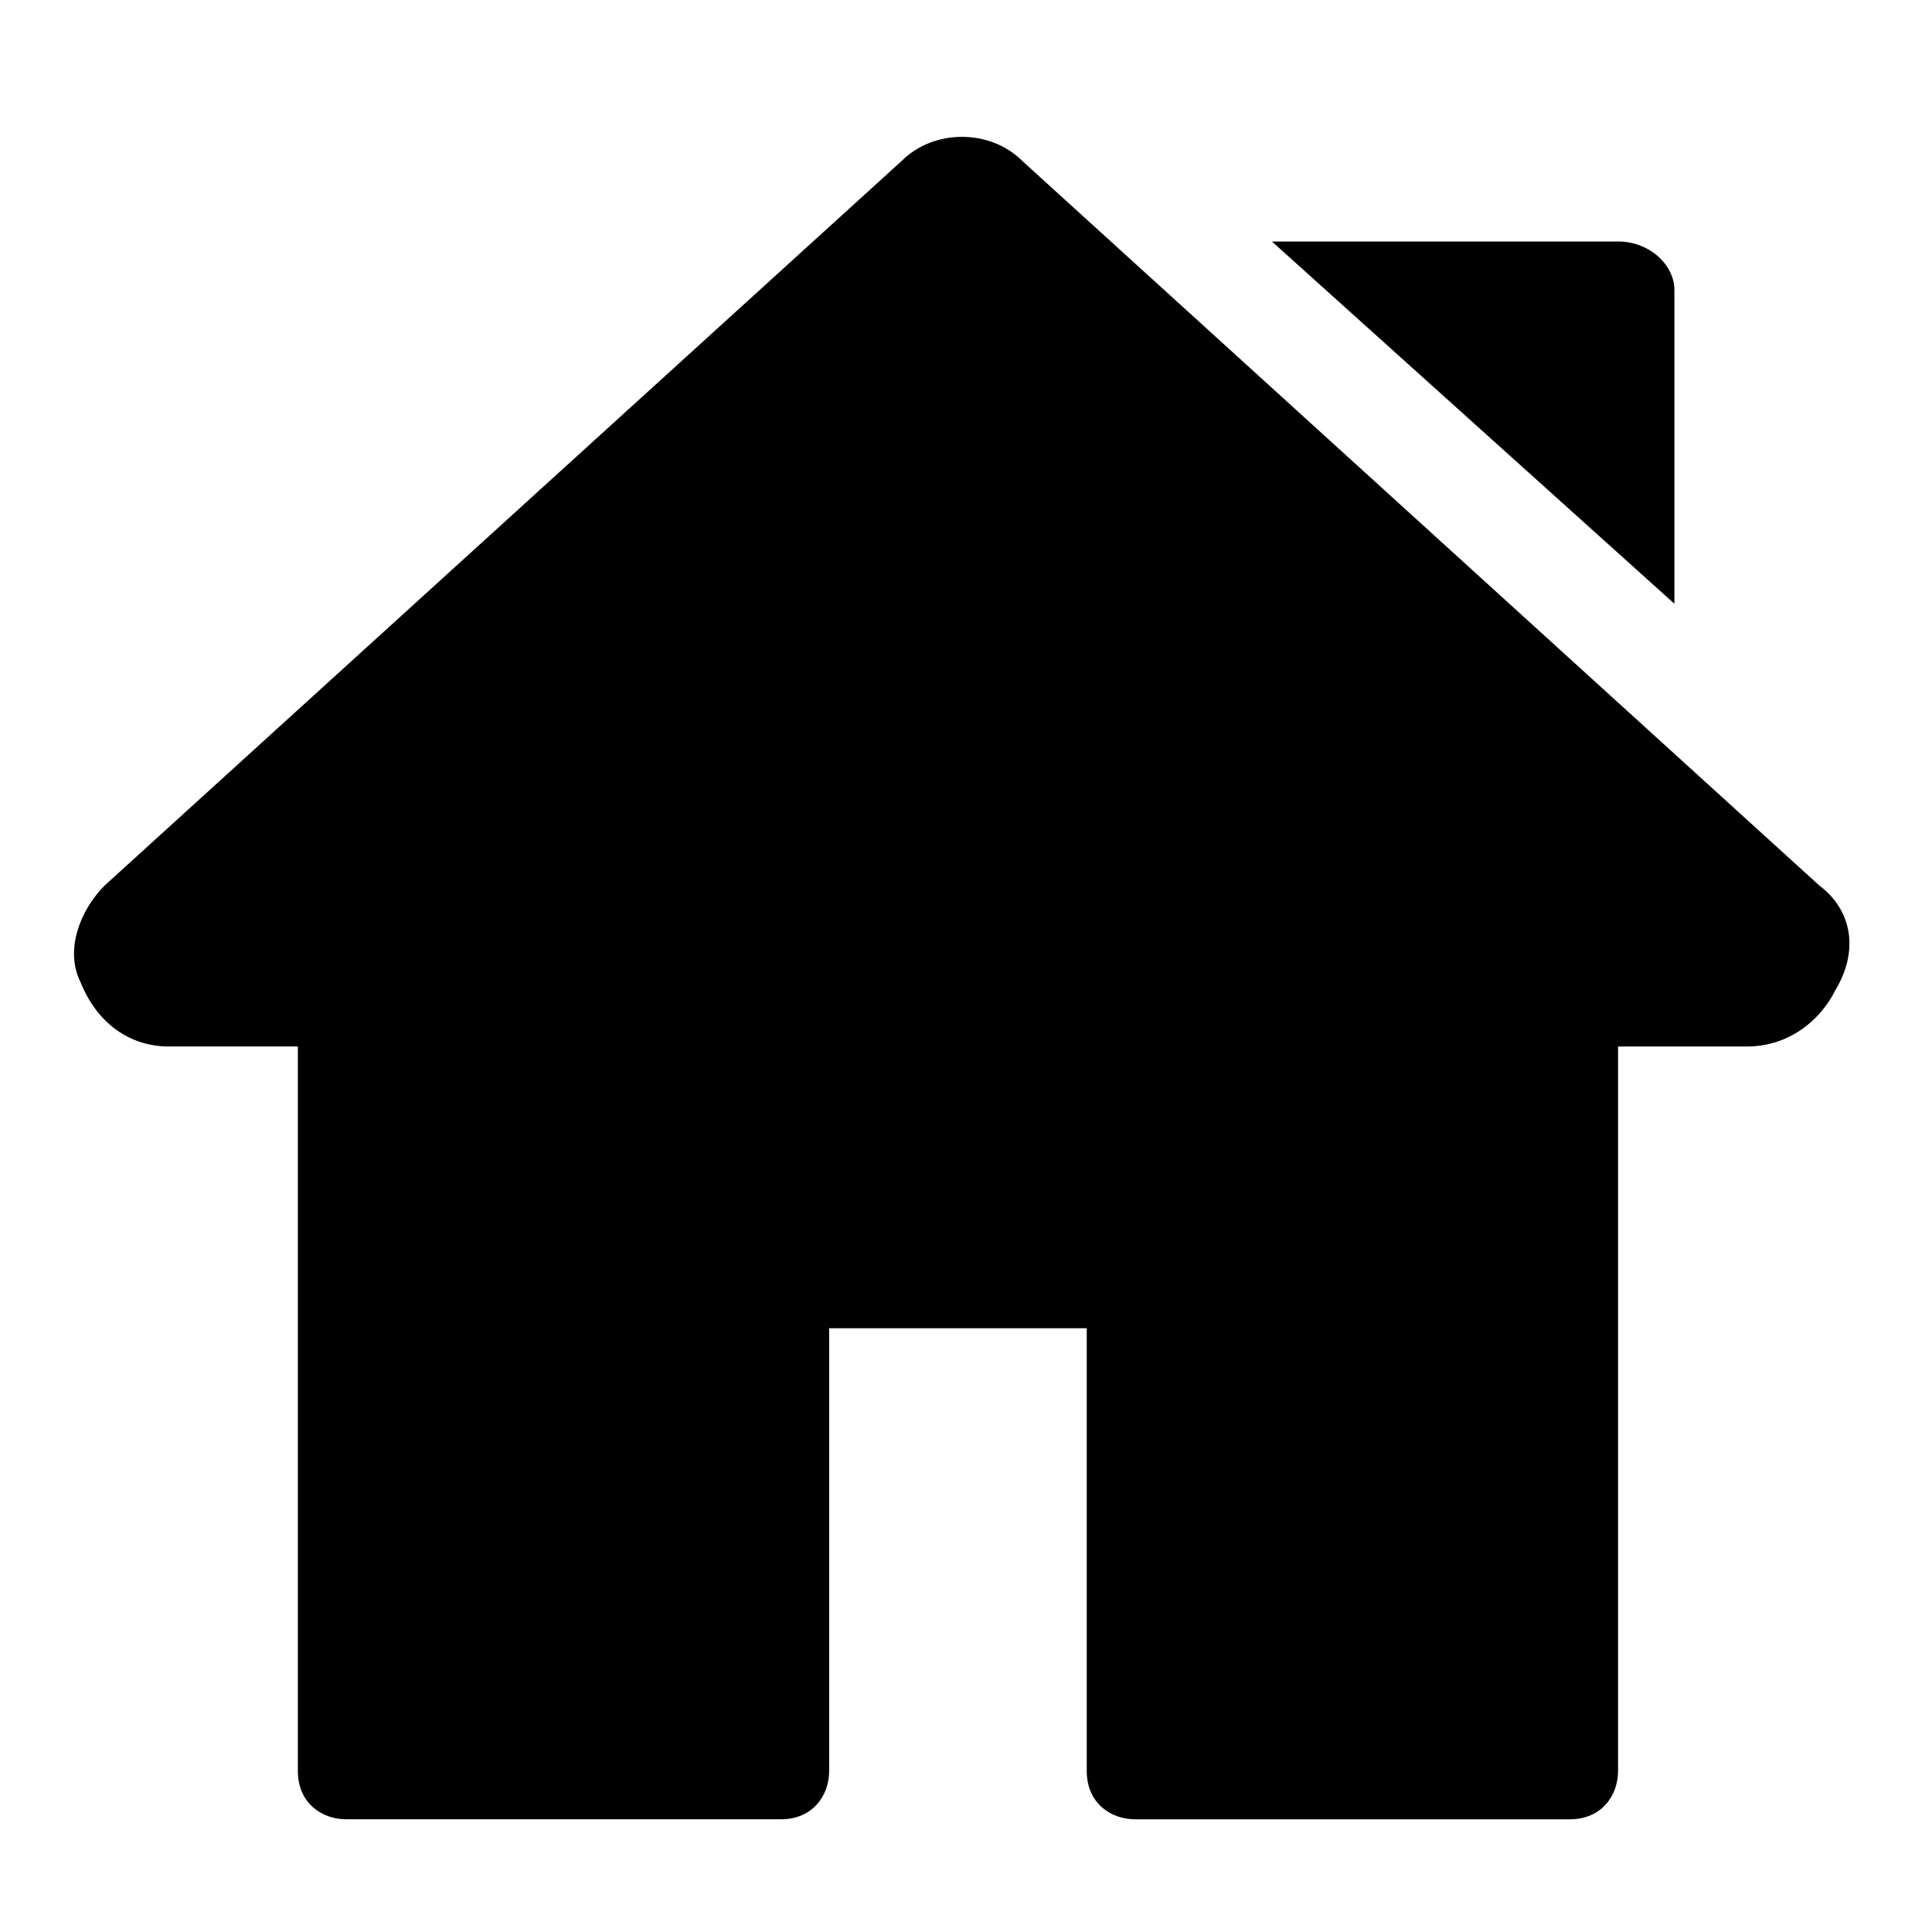 <svg xmlns="http://www.w3.org/2000/svg" viewBox="0 0 24 24" class="fill-current w-5 h-5">
    <path
        d="M22.6 11l-9.9-9c-.4-.4-1.1-.4-1.5 0l-9.9 9c-.3.3-.5.8-.3 1.2.2.5.6.8 1.1.8h1.6v9c0 .4.3.6.6.6h5.4c.4 0 .6-.3.6-.6v-5.5h3.2V22c0 .4.3.6.6.6h5.4c.4 0 .6-.3.6-.6v-9h1.6c.5 0 .9-.3 1.1-.7.3-.5.2-1-.2-1.3zm-2.5-8h-4.3l5 4.5V3.6c0-.3-.3-.6-.7-.6z"/>
</svg>
